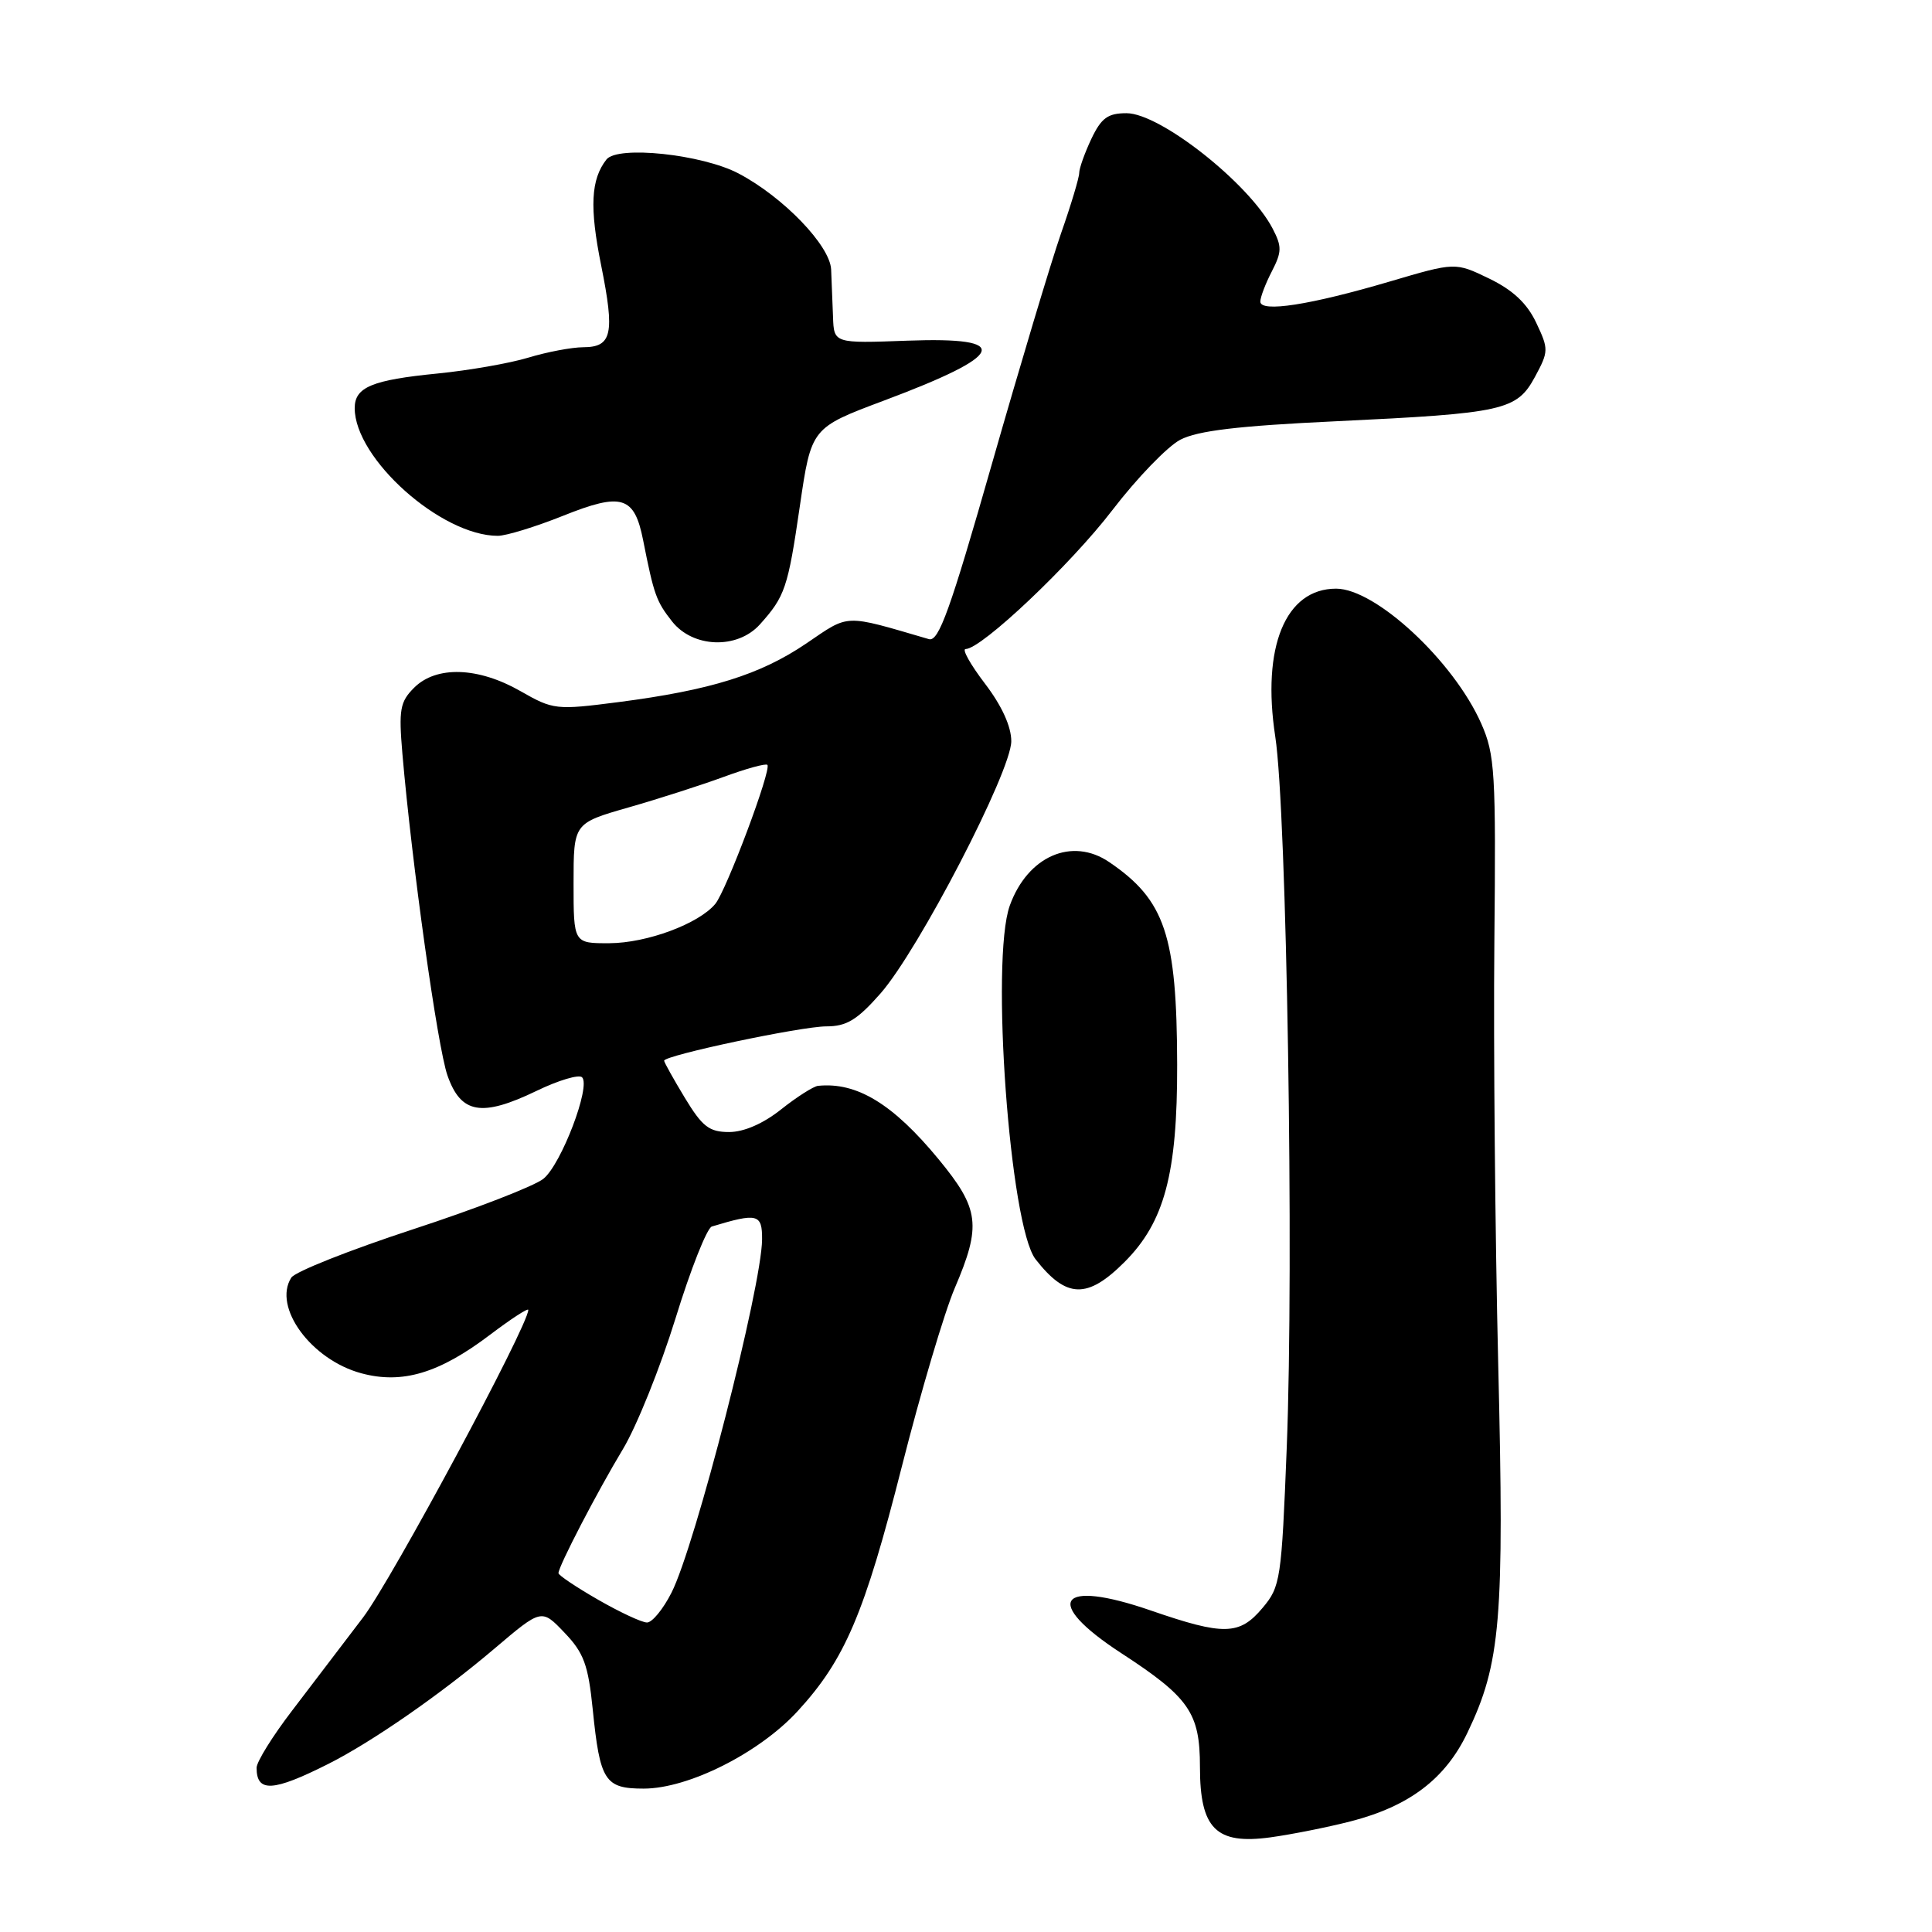 <?xml version="1.0" encoding="UTF-8" standalone="no"?>
<!DOCTYPE svg PUBLIC "-//W3C//DTD SVG 1.1//EN" "http://www.w3.org/Graphics/SVG/1.1/DTD/svg11.dtd" >
<svg xmlns="http://www.w3.org/2000/svg" xmlns:xlink="http://www.w3.org/1999/xlink" version="1.1" viewBox="0 0 256 256">
 <g >
 <path fill="currentColor"
d=" M 179.00 241.33 C 186.75 239.33 191.51 235.71 194.43 229.62 C 198.86 220.39 199.34 214.66 198.52 180.72 C 198.11 163.55 197.88 138.44 198.01 124.92 C 198.23 102.30 198.09 99.99 196.27 95.87 C 192.61 87.60 182.28 78.00 177.04 78.00 C 170.33 78.00 167.16 85.72 168.98 97.61 C 170.50 107.48 171.47 167.32 170.50 191.80 C 169.81 209.31 169.67 210.24 167.30 213.05 C 164.24 216.70 162.17 216.74 152.49 213.40 C 140.22 209.16 138.08 212.21 148.54 219.03 C 157.59 224.92 159.00 226.96 159.00 234.13 C 159.00 242.32 161.13 244.44 168.33 243.46 C 171.17 243.07 175.97 242.11 179.00 241.33 Z  M 43.50 233.73 C 49.28 230.82 58.37 224.52 65.53 218.44 C 71.76 213.15 71.76 213.15 74.79 216.33 C 77.36 219.01 77.94 220.59 78.54 226.50 C 79.50 236.00 80.14 237.00 85.29 237.00 C 91.22 237.00 100.60 232.28 105.69 226.74 C 111.97 219.90 114.55 213.83 119.51 194.28 C 121.99 184.50 125.14 173.88 126.51 170.68 C 130.06 162.38 129.79 160.19 124.39 153.63 C 118.34 146.28 113.53 143.35 108.39 143.88 C 107.78 143.95 105.58 145.35 103.50 147.00 C 101.13 148.89 98.57 150.00 96.61 150.00 C 93.97 150.00 93.06 149.29 90.74 145.46 C 89.23 142.96 88.00 140.75 88.00 140.55 C 88.00 139.84 106.17 136.00 109.49 136.00 C 112.18 136.00 113.58 135.15 116.67 131.64 C 121.72 125.89 134.00 102.21 134.00 98.21 C 134.00 96.26 132.74 93.50 130.51 90.58 C 128.59 88.06 127.43 86.00 127.95 86.00 C 130.05 86.00 141.88 74.80 147.39 67.60 C 150.63 63.37 154.68 59.17 156.39 58.27 C 158.69 57.07 164.04 56.43 177.00 55.82 C 199.31 54.76 200.98 54.39 203.40 49.92 C 205.21 46.56 205.22 46.27 203.55 42.75 C 202.34 40.19 200.46 38.43 197.32 36.91 C 192.83 34.74 192.83 34.74 184.16 37.30 C 173.62 40.41 167.00 41.44 167.00 39.96 C 167.00 39.38 167.69 37.57 168.53 35.95 C 169.86 33.36 169.87 32.66 168.61 30.25 C 165.47 24.27 153.72 15.00 149.27 15.00 C 146.79 15.00 145.93 15.63 144.61 18.40 C 143.73 20.27 143.00 22.31 143.00 22.92 C 143.00 23.53 141.92 27.14 140.59 30.93 C 139.27 34.72 135.15 48.47 131.43 61.48 C 125.91 80.81 124.39 85.06 123.09 84.69 C 111.69 81.36 112.63 81.33 106.84 85.26 C 100.74 89.40 94.16 91.45 81.97 93.03 C 73.67 94.10 73.31 94.06 68.97 91.58 C 63.36 88.37 57.81 88.19 54.87 91.13 C 53.00 93.00 52.82 94.02 53.32 99.88 C 54.57 114.42 57.97 138.73 59.29 142.50 C 61.07 147.58 63.81 148.06 71.09 144.55 C 74.00 143.14 76.73 142.33 77.13 142.75 C 78.31 143.94 74.37 154.28 72.01 156.19 C 70.83 157.15 63.04 160.17 54.69 162.90 C 46.33 165.64 39.10 168.51 38.60 169.29 C 36.11 173.19 41.23 180.18 47.89 181.97 C 53.30 183.43 58.20 181.96 64.91 176.88 C 67.71 174.76 70.00 173.27 70.00 173.57 C 70.00 175.64 51.89 209.35 48.11 214.32 C 45.53 217.72 41.29 223.27 38.71 226.66 C 36.12 230.04 34.00 233.45 34.00 234.24 C 34.00 237.54 36.15 237.43 43.50 233.73 Z  M 149.01 167.22 C 154.30 161.93 156.01 155.54 155.98 141.07 C 155.94 123.92 154.38 119.27 146.99 114.24 C 142.05 110.87 136.16 113.45 133.80 120.00 C 131.23 127.17 133.80 162.49 137.22 166.86 C 141.29 172.07 144.08 172.16 149.01 167.22 Z  M 100.68 82.75 C 104.02 79.03 104.40 77.92 105.98 67.09 C 107.50 56.69 107.50 56.69 117.10 53.09 C 133.34 47.01 134.29 44.62 120.25 45.14 C 110.50 45.50 110.50 45.50 110.38 42.00 C 110.31 40.08 110.20 37.24 110.13 35.71 C 109.98 32.53 103.78 26.10 97.87 22.99 C 93.03 20.44 81.84 19.26 80.36 21.13 C 78.29 23.77 78.10 27.46 79.66 35.18 C 81.48 44.24 81.10 46.00 77.28 46.01 C 75.75 46.02 72.47 46.64 70.00 47.39 C 67.53 48.14 62.12 49.08 58.00 49.49 C 49.28 50.35 47.00 51.30 47.00 54.08 C 47.00 60.77 58.46 71.00 65.96 71.00 C 67.07 71.00 70.97 69.80 74.62 68.34 C 82.41 65.22 84.06 65.73 85.22 71.59 C 86.65 78.81 86.95 79.67 89.05 82.34 C 91.82 85.86 97.69 86.06 100.68 82.75 Z  M 79.25 211.97 C 76.36 210.31 74.00 208.73 74.00 208.45 C 74.00 207.55 79.12 197.69 82.55 192.00 C 84.37 188.97 87.50 181.19 89.51 174.69 C 91.51 168.19 93.68 162.72 94.32 162.52 C 100.38 160.69 101.00 160.84 100.98 164.23 C 100.93 170.50 92.11 204.90 88.97 211.05 C 87.87 213.22 86.41 215.00 85.73 214.99 C 85.05 214.99 82.14 213.63 79.25 211.97 Z  M 76.00 117.04 C 76.00 109.08 76.00 109.08 83.25 107.00 C 87.24 105.86 92.93 104.03 95.90 102.94 C 98.86 101.85 101.47 101.13 101.68 101.35 C 102.27 101.94 96.25 117.99 94.78 119.77 C 92.60 122.40 85.73 124.96 80.75 124.98 C 76.00 125.00 76.00 125.00 76.00 117.04 Z "/>
</g>
</svg>